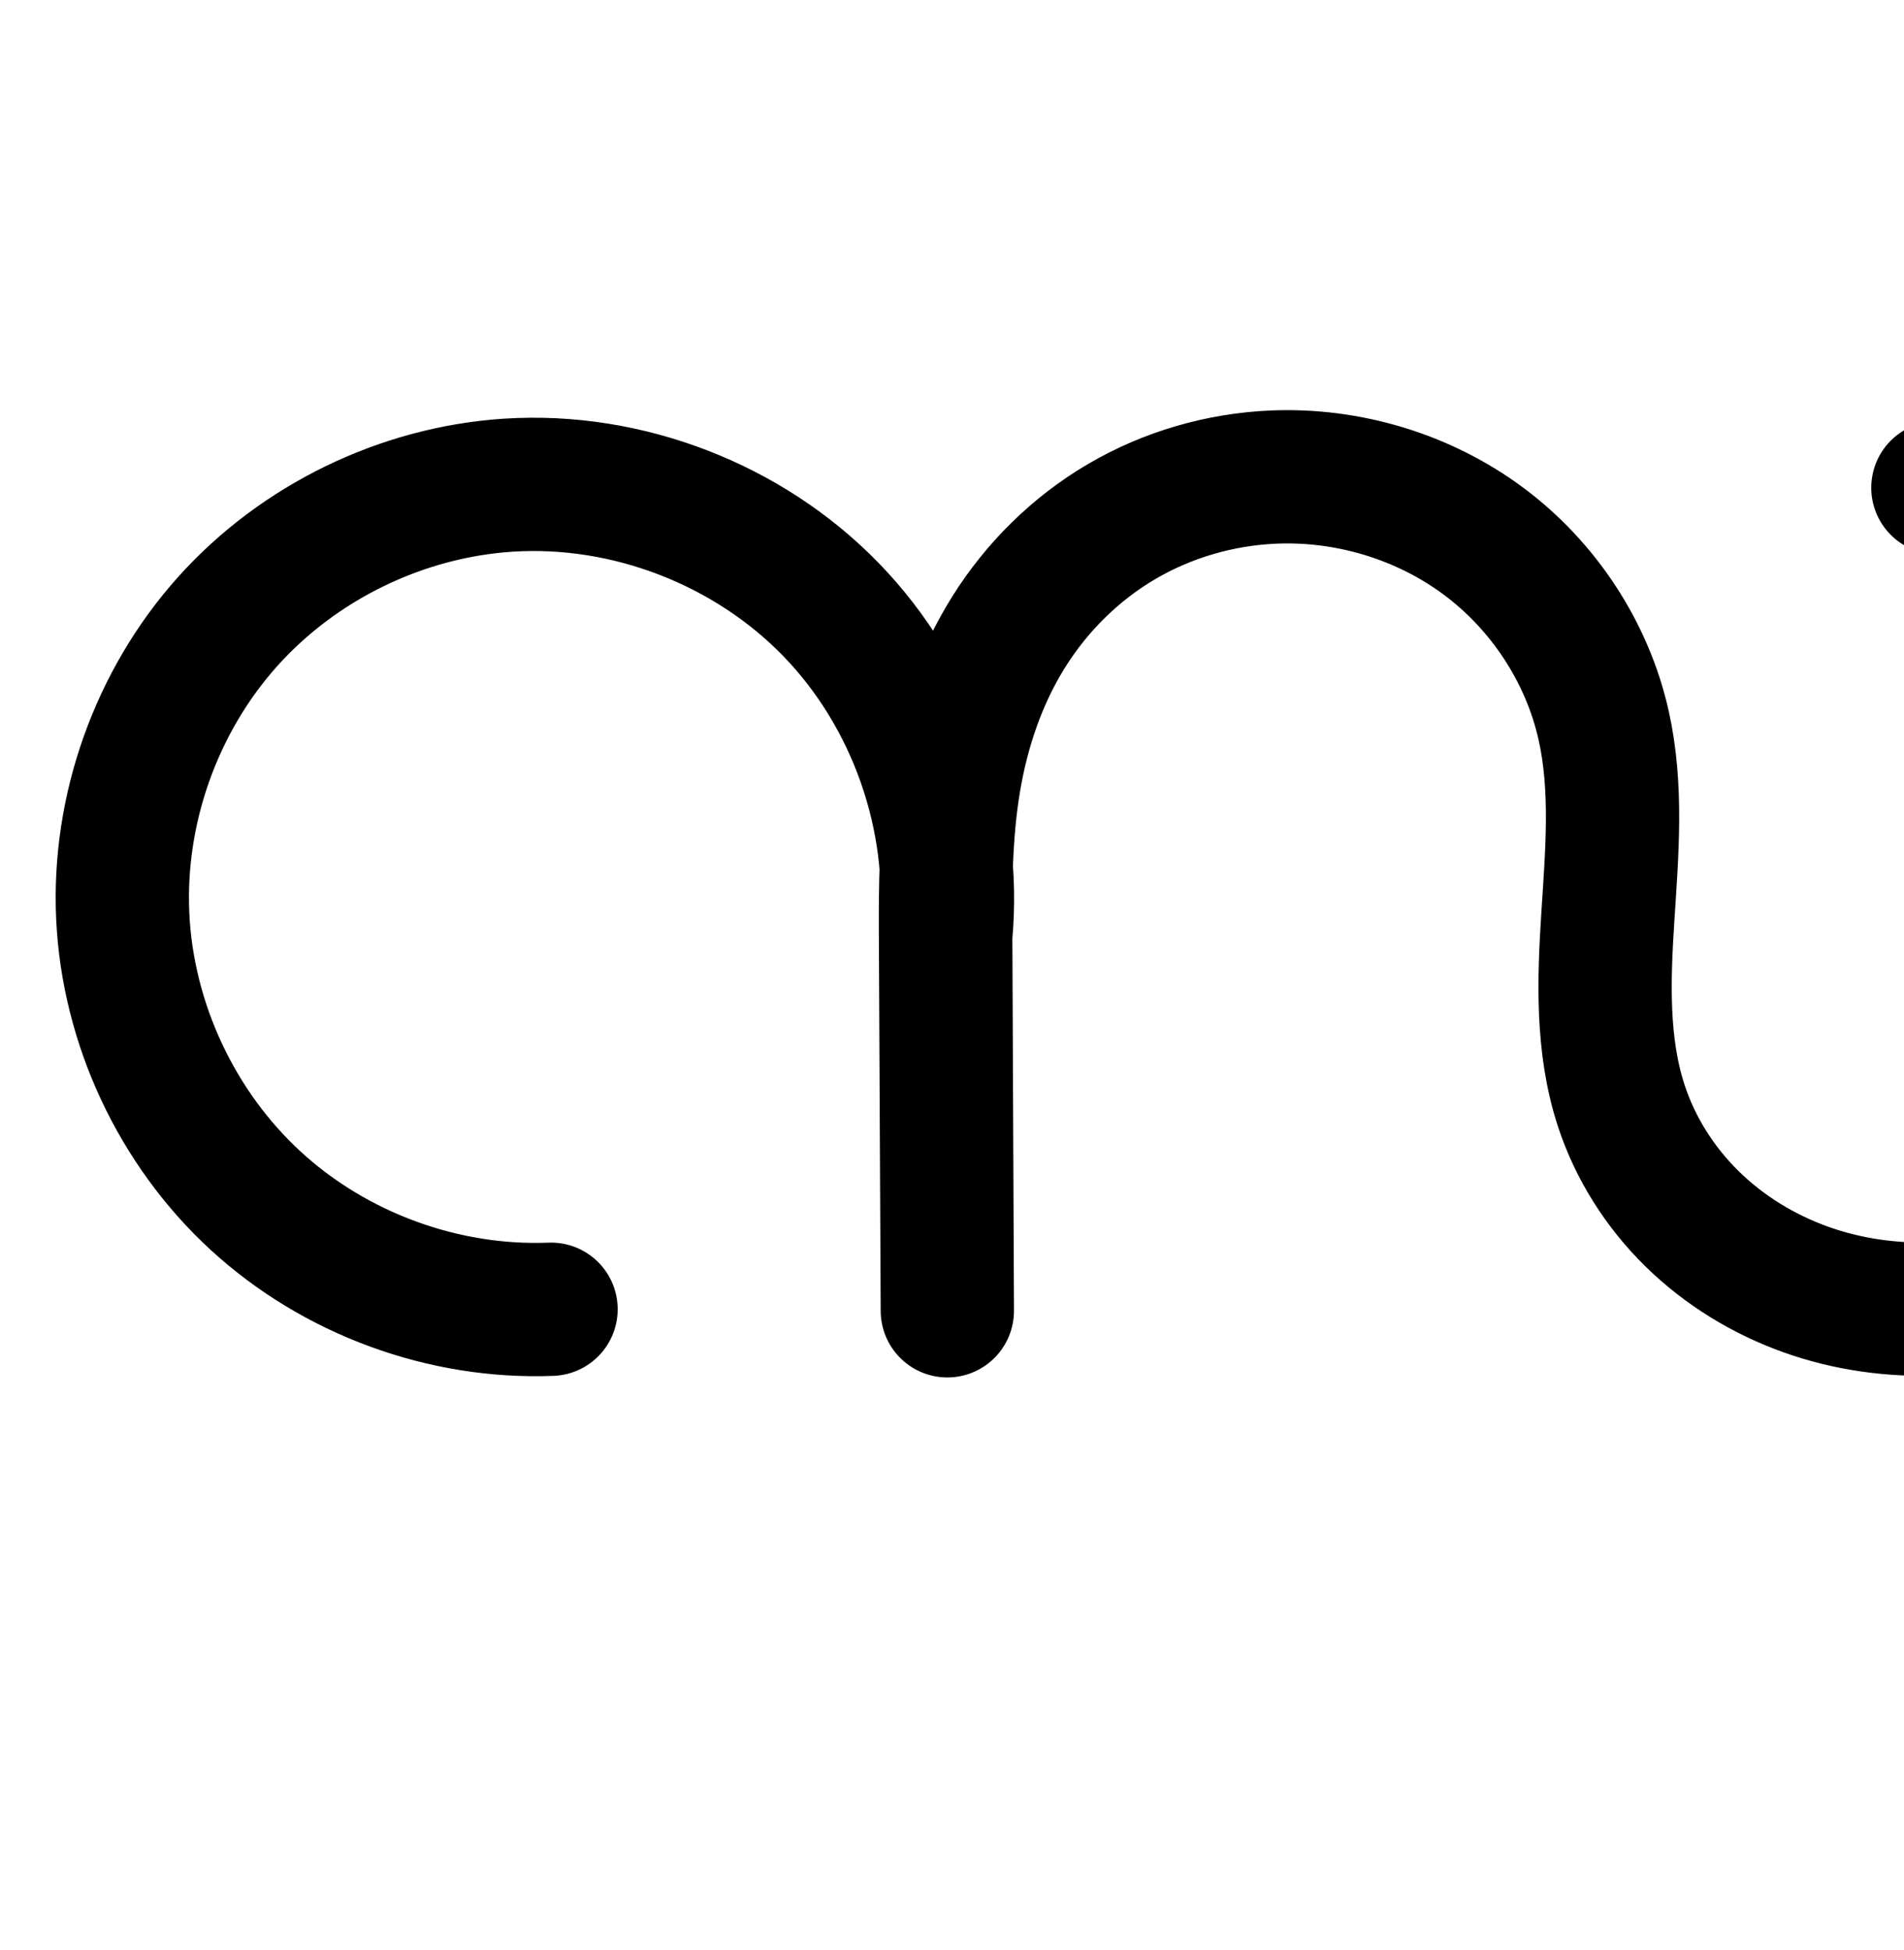 <?xml version="1.0" encoding="UTF-8" standalone="no"?>
<!-- Created with Inkscape (http://www.inkscape.org/) -->

<svg
   xmlns:dc="http://purl.org/dc/elements/1.1/"
   xmlns:cc="http://creativecommons.org/ns#"
   xmlns:rdf="http://www.w3.org/1999/02/22-rdf-syntax-ns#"
   xmlns:svg="http://www.w3.org/2000/svg"
   xmlns="http://www.w3.org/2000/svg"
   xmlns:sodipodi="http://sodipodi.sourceforge.net/DTD/sodipodi-0.dtd"
   xmlns:inkscape="http://www.inkscape.org/namespaces/inkscape"
   width="2000"
   height="2048"
   id="svg2992"
   version="1.1"
   inkscape:version="0.91pre3 r13670"
   sodipodi:docname="ഗ്ന.svg">
  <defs
     id="defs5498">
    <inkscape:path-effect
       effect="spiro"
       id="path-effect4372-52-4-6-8"
       is_visible="true" />
  </defs>
  <sodipodi:namedview
     inkscape:window-height="853"
     inkscape:window-width="1600"
     inkscape:pageshadow="2"
     inkscape:pageopacity="0.0"
     borderopacity="1.0"
     bordercolor="#666666"
     pagecolor="#ffffff"
     id="base"
     showgrid="true"
     showguides="true"
     inkscape:guide-bbox="true"
     inkscape:zoom="0.32102648"
     inkscape:cx="700.89859"
     inkscape:cy="1365.2926"
     inkscape:window-x="1598"
     inkscape:window-y="-3"
     inkscape:current-layer="layer1"
     inkscape:window-maximized="1">
    <sodipodi:guide
       orientation="horizontal"
       position="0,600"
       id="guide5596" />
    <inkscape:grid
       type="xygrid"
       id="grid3769"
       empspacing="3"
       visible="true"
       enabled="true"
       snapvisiblegridlinesonly="true"
       spacingx="4px"
       units="px"
       dotted="true"
       spacingy="4px" />
    <sodipodi:guide
       orientation="0,1"
       position="-1040,1600"
       id="guide2985" />
  </sodipodi:namedview>
  <g
     inkscape:label="Layer 1"
     inkscape:groupmode="layer"
     id="layer1"
     transform="translate(0,1048)">
    <path
       style="fill:none;fill-rule:evenodd;stroke:#000000;stroke-width:140;stroke-linecap:round;stroke-linejoin:round;stroke-miterlimit:4;stroke-dasharray:none;stroke-opacity:1"
       d="M 578.822,327.06 C 465.971,331.495 351.985,289.674 268.78,213.307 185.575,136.939 134.158,26.948 128.925,-85.869 123.726,-197.938 164.136,-311.461 238.976,-395.041 c 74.839,-83.58 183.225,-136.234 295.186,-143.407 124.636,-7.984 251.803,41.08 338.777,130.71 86.974,89.63 132.193,218.214 120.464,342.554 l 1.692,393.859 -1.899,-389.35 c -0.272,-55.88 -0.066,-112.054 9.149,-167.169 9.215,-55.115 27.517,-109.063 57.177,-156.422 29.66,-47.359 70.543,-87.763 118.756,-116.013 48.214,-28.25 103.462,-44.267 159.291,-46.662 78.447,-3.365 157.961,20.566 220.932,67.469 62.971,46.904 108.801,116.578 125.973,193.197 14.652,65.375 8.823,133.341 4.509,200.199 -4.314,66.858 -6.815,135.546 13.99,199.23 14.656,44.862 40.704,85.821 74.379,118.888 33.675,33.067 74.872,58.264 119.299,74.193 88.852,31.857 189.199,25.729 276.868,-9.252 79.494,-31.72 149.602,-86.772 198.789,-156.816 49.187,-70.044 77.197,-154.855 78.814,-240.429 2.103,-111.267 -41.323,-222.725 -118.148,-303.241 -76.825,-80.516 -186.124,-129.119 -297.368,-132.236"
       id="path4370-92-6-1-7"
       inkscape:path-effect="#path-effect4372-52-4-6-8"
       inkscape:original-d="M 578.82174,327.05989 C 168.63725,313.38709 138.89009,117.44369 128.92458,-85.868713 119.01096,-288.1226 331.70514,-534.38805 534.16114,-538.44752 c 219.7742,-4.40672 370.3466,247.5123 459.2412,473.263907 l 1.6923,393.859003 -1.8986,-389.349803 c 4.6461,-117.956427 156.56206,-445.402547 344.37336,-486.265957 129.8816,-28.25924 279.3004,132.79621 346.9045,260.66627 62.2967,117.83122 -59.1959,291.130387 18.4992,399.42879 98.1599,136.8241 309.388,232.6597 470.5453,183.8283 154.6022,-46.8451 289.8702,-236.166903 277.6039,-397.2441 -15.2347,-200.05669 -415.5159,-435.47626 -415.5159,-435.47626"
       inkscape:connector-curvature="0"
       sodipodi:nodetypes="caacccsaaaac" />
  </g>
</svg>
